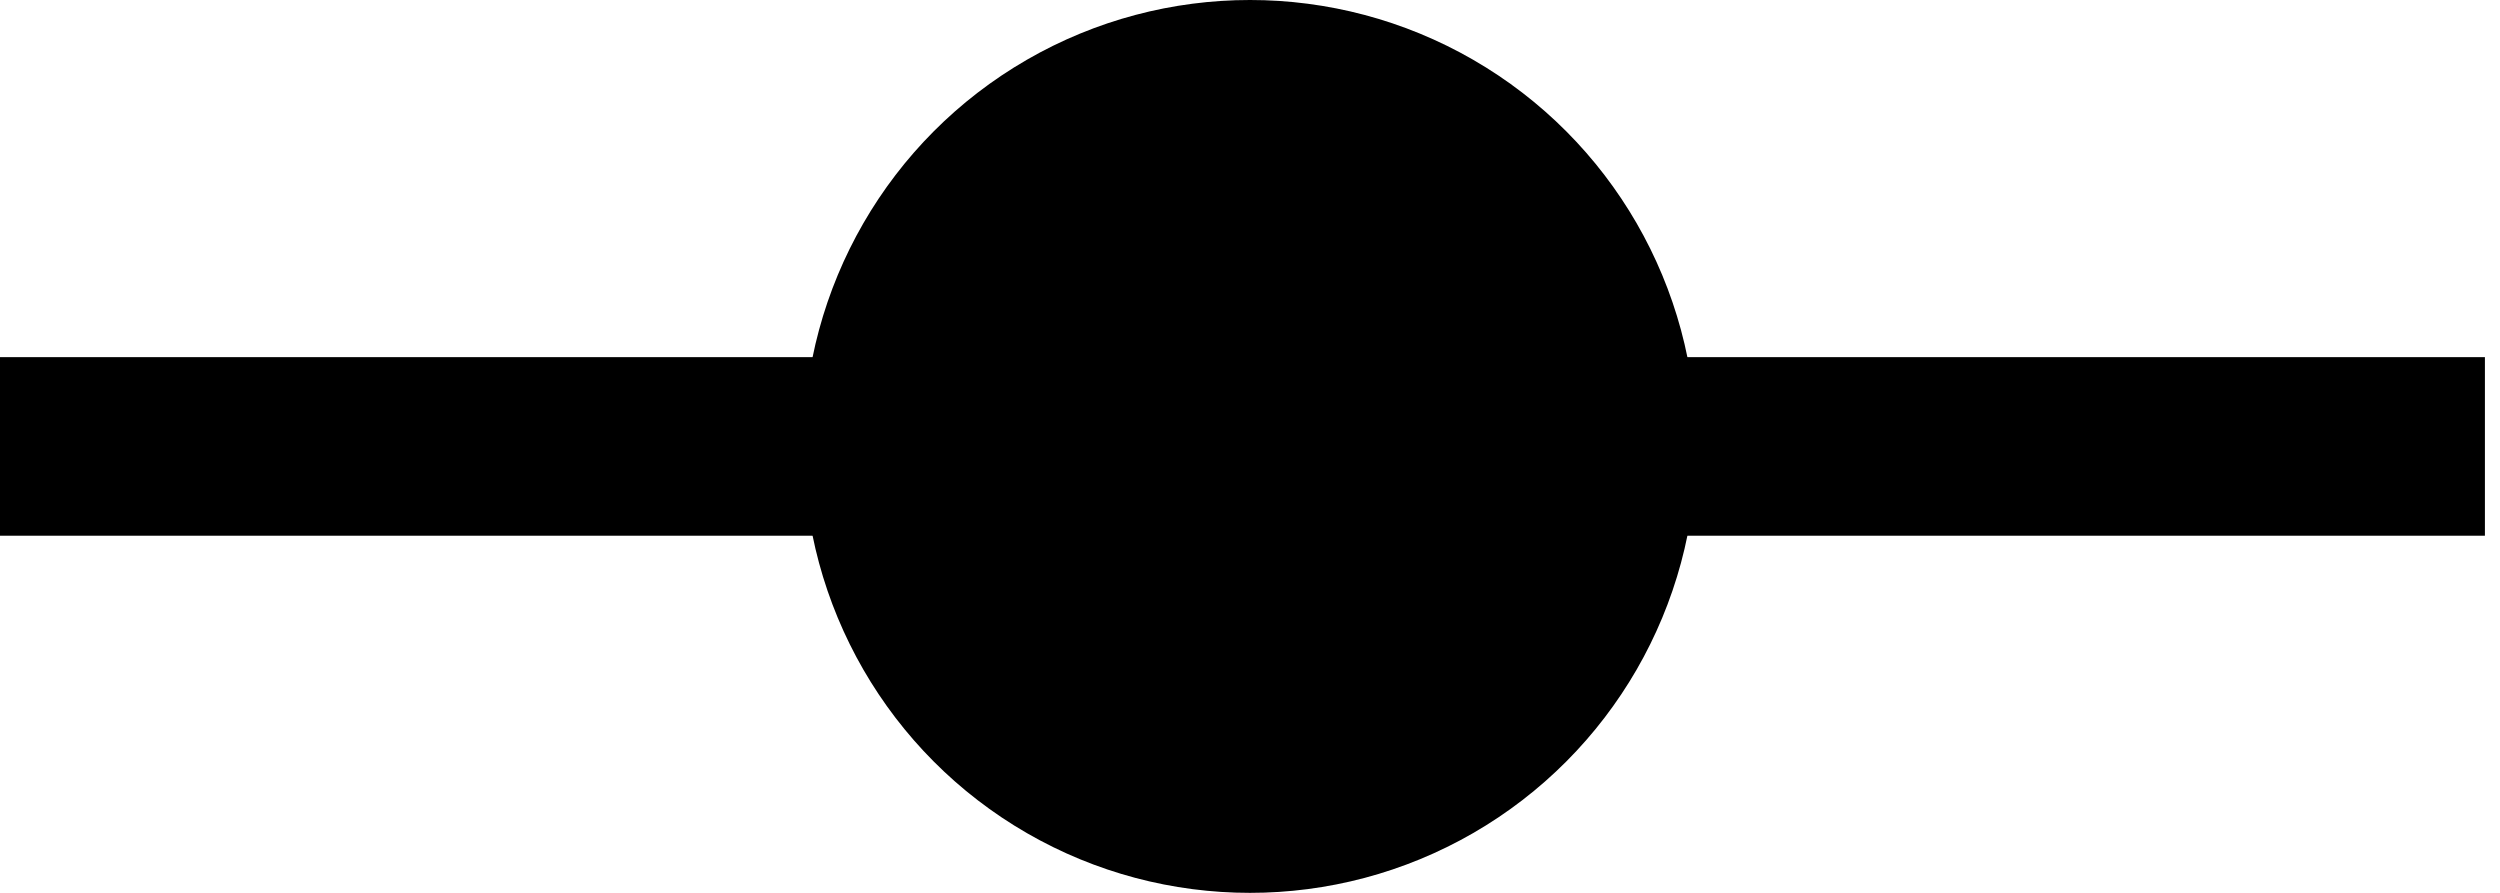 <svg xmlns="http://www.w3.org/2000/svg" width="28" height="10" viewBox="0 0 28 10">
  <g id="line-and-dot" fill-rule="evenodd">
      <path d="M0 4h27.831v2H0z"/>
      <circle cx="14" cy="5" r="5"/>
  </g>
</svg>
